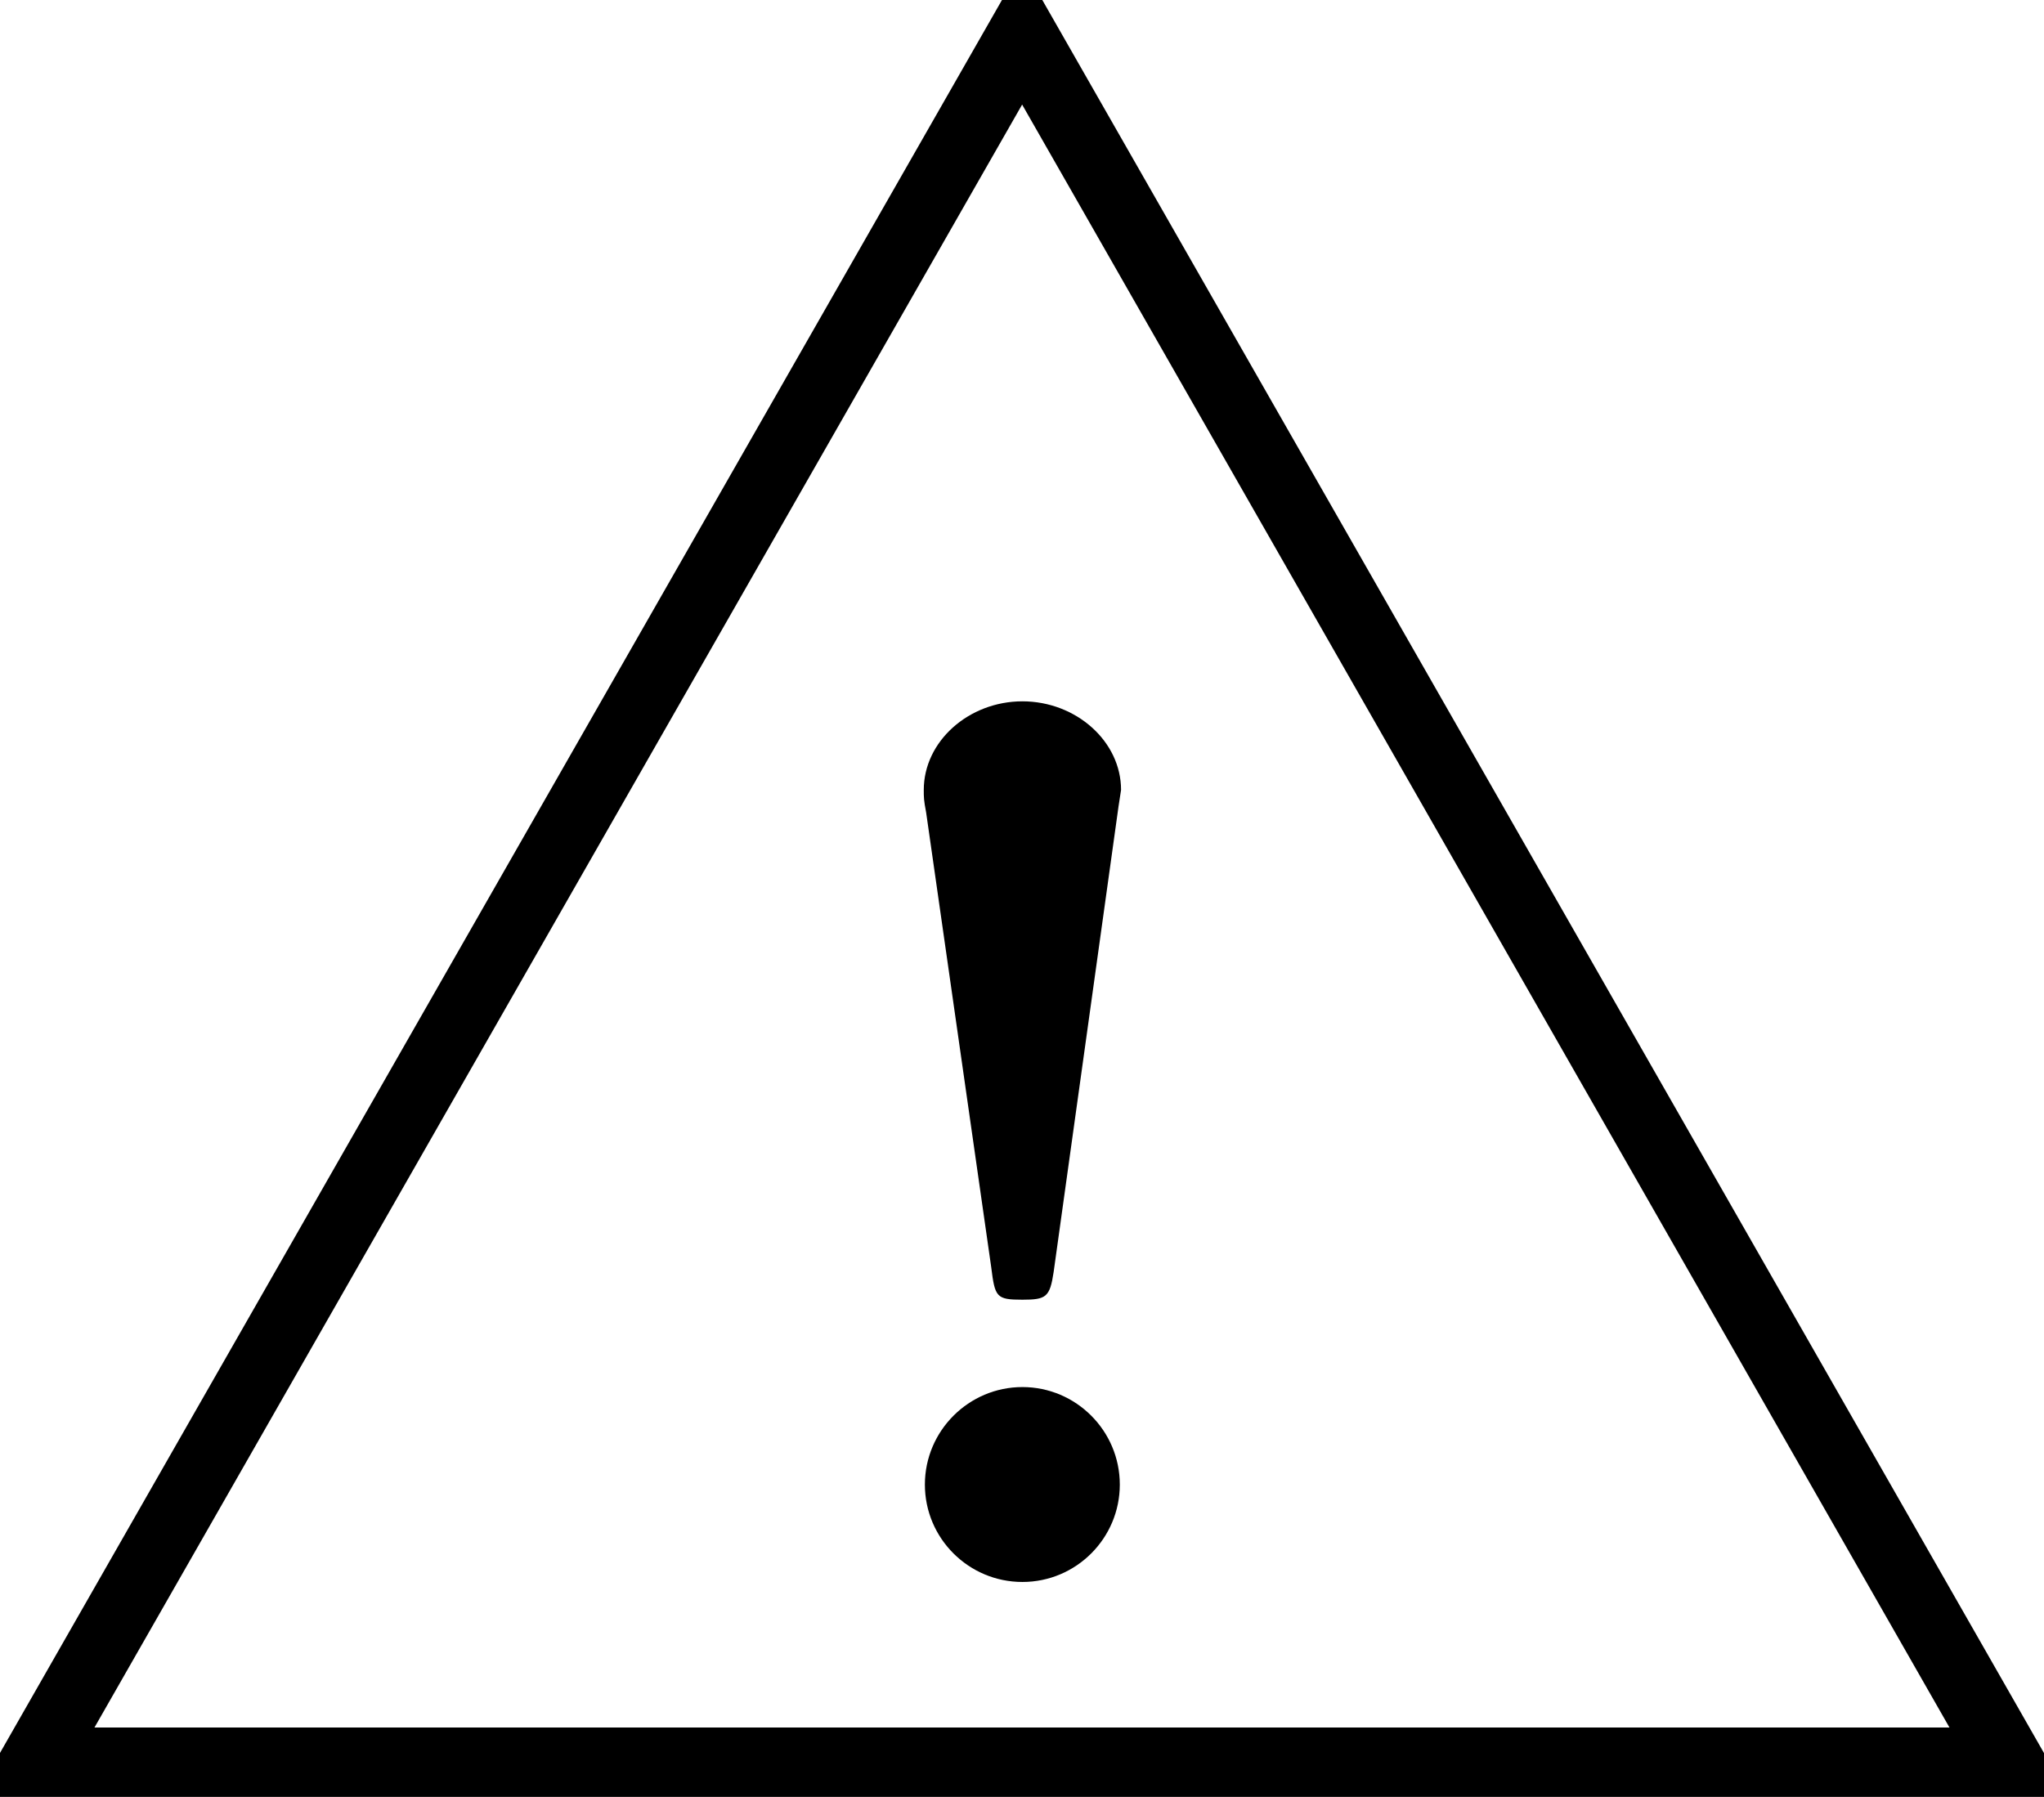 <?xml version='1.0' encoding='UTF-8'?>
<!-- This file was generated by dvisvgm 3.2.1 -->
<svg version='1.1' xmlns='http://www.w3.org/2000/svg' xmlns:xlink='http://www.w3.org/1999/xlink' width='32.862pt' height='28.892pt' viewBox='-0 402.041 32.862 28.892'>
<defs>
<use id='g29-33' xlink:href='#g0-33' transform='scale(1.6)'/>
<path id='g0-33' d='M2.08-5.685C2.08-6.034 1.757-6.321 1.372-6.321S.664-6.034 .664-5.685C.664-5.631 .664-5.613 .681-5.523L1.148-2.26C1.175-2.044 1.184-2.026 1.372-2.026C1.542-2.026 1.569-2.044 1.596-2.224L2.062-5.568L2.08-5.685ZM2.071-.699C2.071-1.085 1.757-1.399 1.372-1.399S.672-1.085 .672-.699S.986 0 1.372 0S2.071-.314 2.071-.699Z'/>
</defs>
<g id='page1' transform='matrix(1.4 0 0 1.4 0 0)'>
<path d='M.398 307.41L11.738 287.57L23.074 307.41Z' stroke='#000' fill='none' stroke-width='.797'/>
<g transform='matrix(1 0 0 1 9.147 -2.072)'>
<use x='.399' y='307.412' xlink:href='#g29-33'/>
</g>
</g>
</svg>